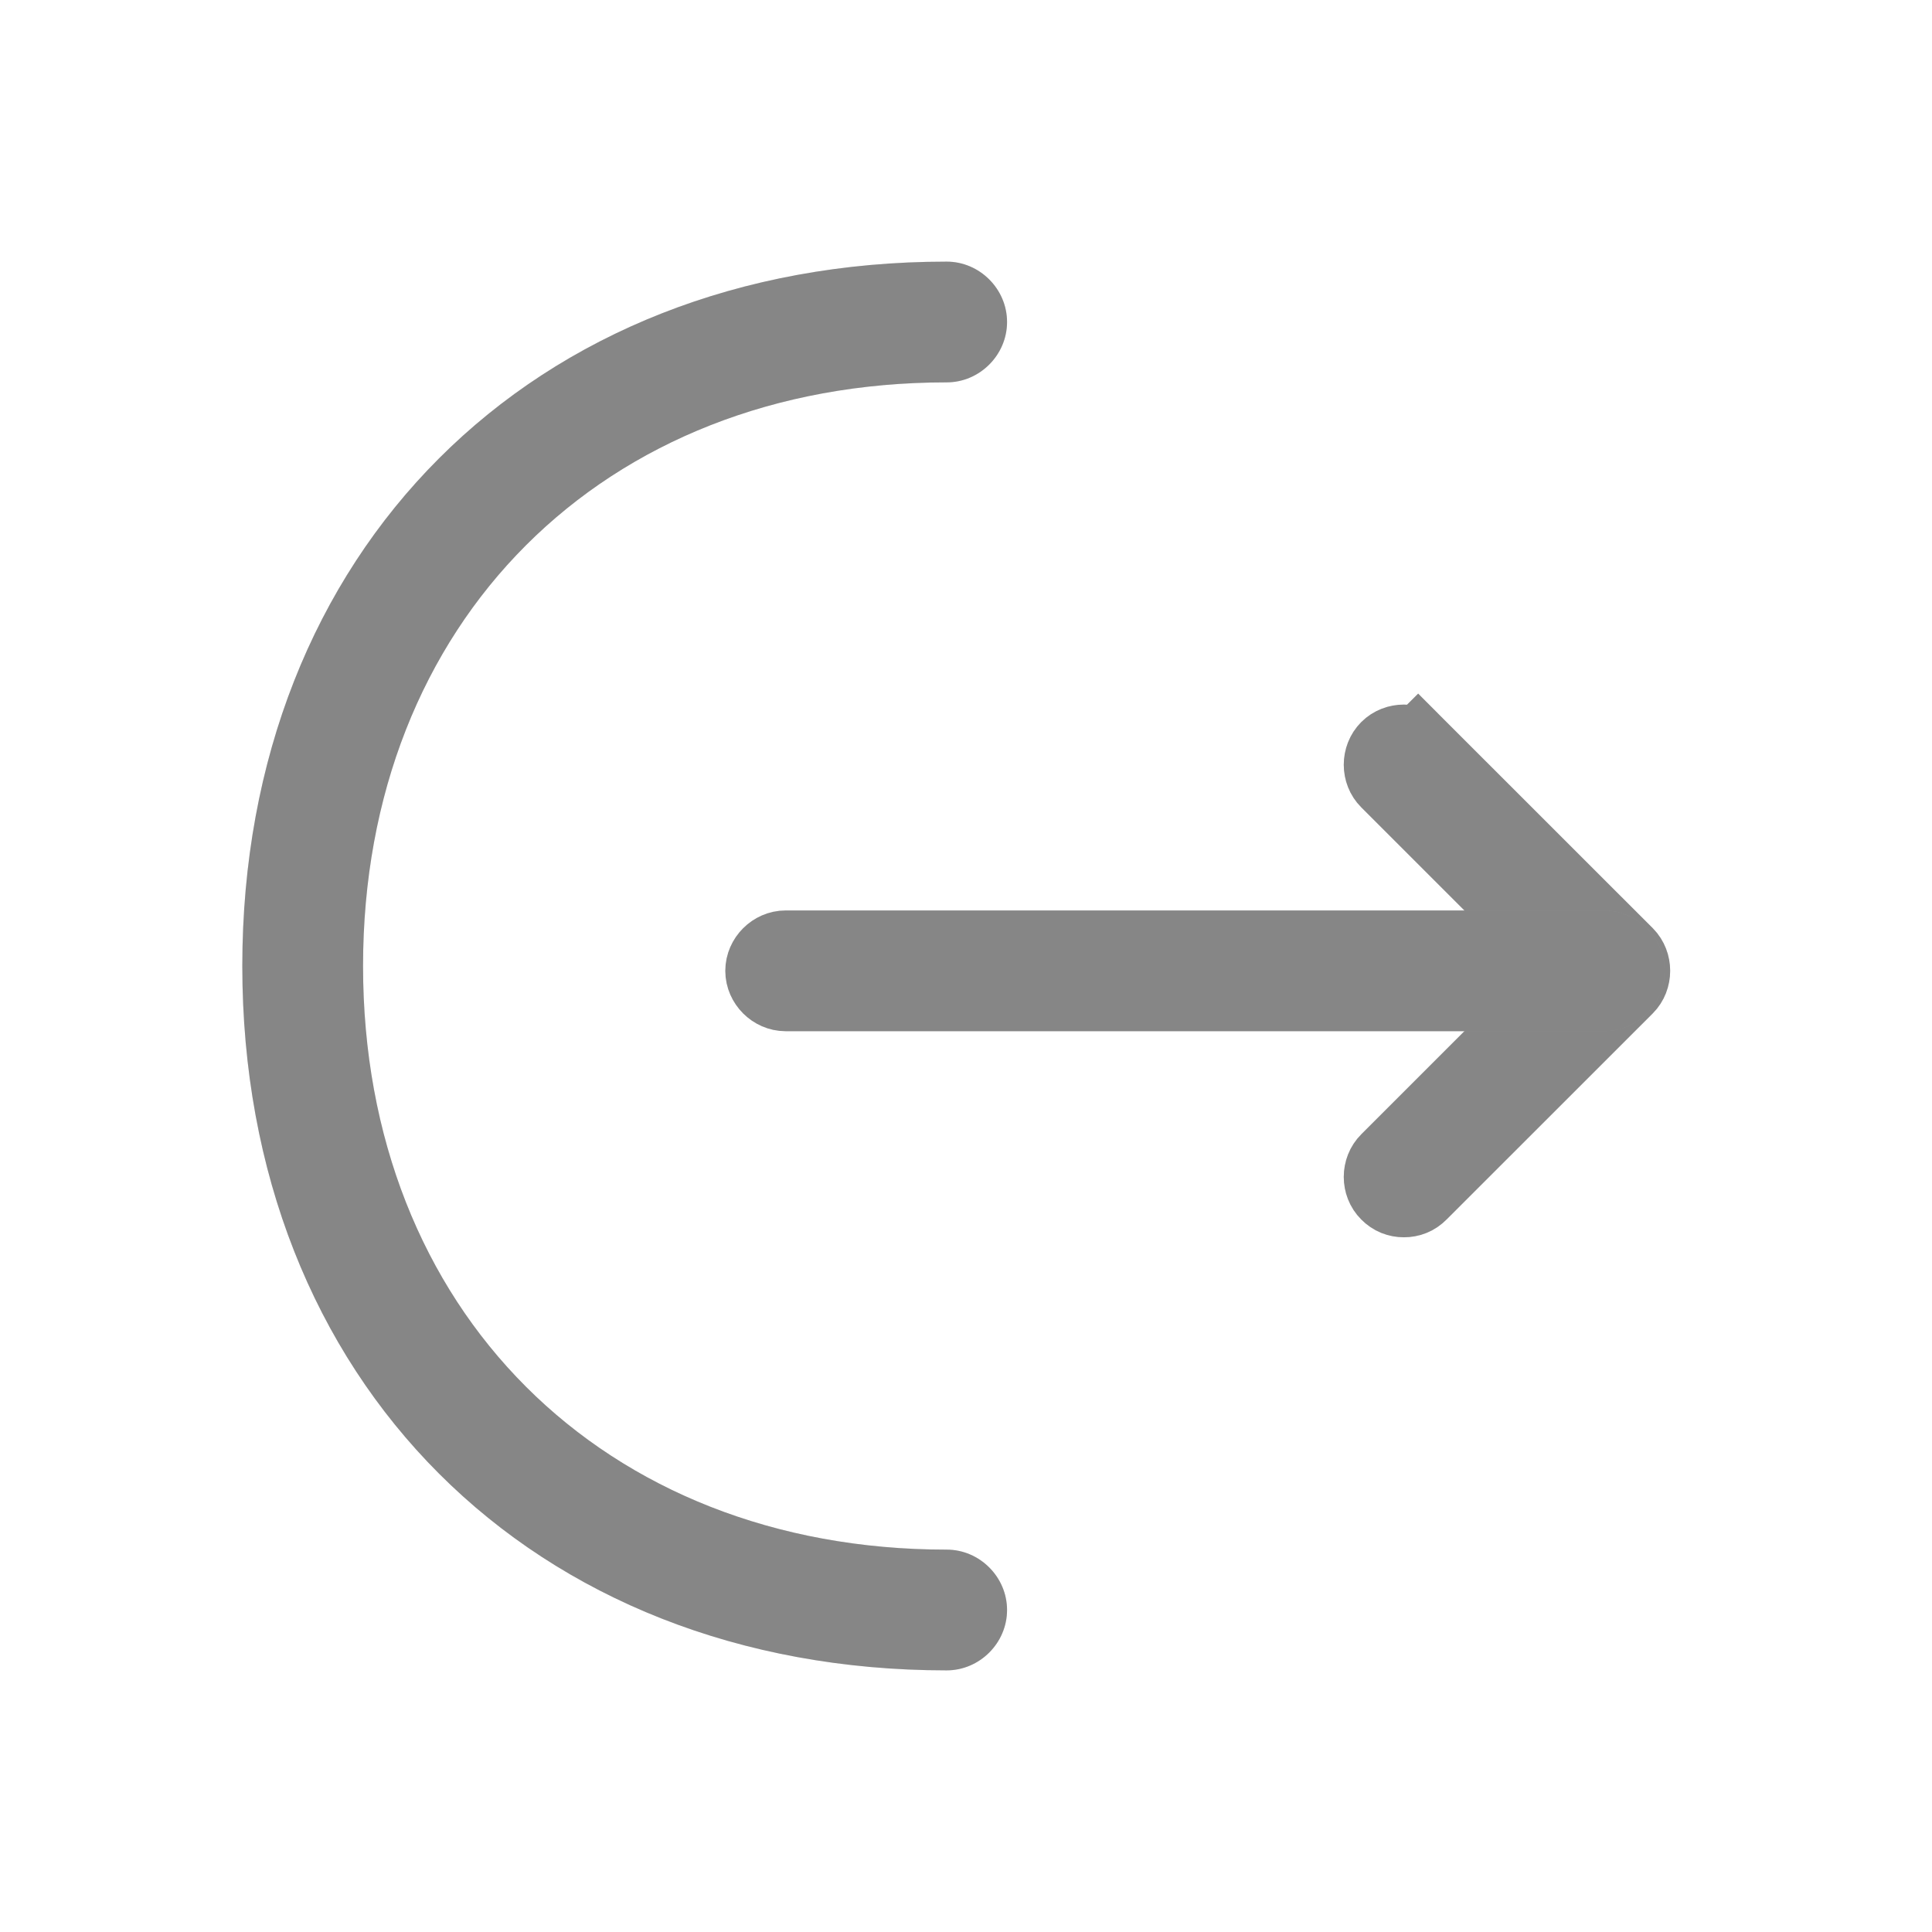 <svg width="24" height="24" viewBox="0 0 24 24" fill="none" xmlns="http://www.w3.org/2000/svg">
<path d="M19.294 12.414L19.647 12.06L19.294 11.706L17.264 9.676C17.169 9.582 17.169 9.418 17.264 9.323C17.358 9.229 17.522 9.229 17.616 9.323L17.97 8.97L17.616 9.323L20.177 11.883C20.271 11.978 20.271 12.142 20.177 12.236L17.616 14.796C17.565 14.848 17.505 14.87 17.44 14.87C17.375 14.87 17.315 14.848 17.264 14.796C17.169 14.702 17.169 14.538 17.264 14.444L19.294 12.414Z" fill="#A8A8A8"/>
<path d="M19.294 12.414L19.647 12.06L19.294 11.706L17.264 9.676C17.169 9.582 17.169 9.418 17.264 9.323C17.358 9.229 17.522 9.229 17.616 9.323L17.97 8.97L17.616 9.323L20.177 11.883C20.271 11.978 20.271 12.142 20.177 12.236L17.616 14.796C17.565 14.848 17.505 14.87 17.44 14.87C17.375 14.87 17.315 14.848 17.264 14.796C17.169 14.702 17.169 14.538 17.264 14.444L19.294 12.414Z" fill="black" fill-opacity="0.2"/>
<path d="M19.294 12.414L19.647 12.06L19.294 11.706L17.264 9.676C17.169 9.582 17.169 9.418 17.264 9.323C17.358 9.229 17.522 9.229 17.616 9.323L17.97 8.97L17.616 9.323L20.177 11.883C20.271 11.978 20.271 12.142 20.177 12.236L17.616 14.796C17.565 14.848 17.505 14.87 17.44 14.87C17.375 14.87 17.315 14.848 17.264 14.796C17.169 14.702 17.169 14.538 17.264 14.444L19.294 12.414Z" stroke="#A8A8A8"/>
<path d="M19.294 12.414L19.647 12.06L19.294 11.706L17.264 9.676C17.169 9.582 17.169 9.418 17.264 9.323C17.358 9.229 17.522 9.229 17.616 9.323L17.97 8.97L17.616 9.323L20.177 11.883C20.271 11.978 20.271 12.142 20.177 12.236L17.616 14.796C17.565 14.848 17.505 14.87 17.44 14.87C17.375 14.87 17.315 14.848 17.264 14.796C17.169 14.702 17.169 14.538 17.264 14.444L19.294 12.414Z" stroke="black" stroke-opacity="0.2"/>
<path d="M19.93 12.31H9.76C9.626 12.31 9.51 12.194 9.51 12.06C9.51 11.926 9.626 11.81 9.76 11.81H19.93C20.064 11.81 20.18 11.926 20.18 12.06C20.18 12.194 20.064 12.31 19.93 12.31Z" fill="#A8A8A8"/>
<path d="M19.93 12.31H9.76C9.626 12.31 9.51 12.194 9.51 12.06C9.51 11.926 9.626 11.81 9.76 11.81H19.93C20.064 11.81 20.18 11.926 20.18 12.06C20.18 12.194 20.064 12.31 19.93 12.31Z" fill="black" fill-opacity="0.2"/>
<path d="M19.93 12.31H9.76C9.626 12.31 9.51 12.194 9.51 12.06C9.51 11.926 9.626 11.81 9.76 11.81H19.93C20.064 11.81 20.18 11.926 20.18 12.06C20.18 12.194 20.064 12.31 19.93 12.31Z" stroke="#A8A8A8"/>
<path d="M19.93 12.31H9.76C9.626 12.31 9.51 12.194 9.51 12.06C9.51 11.926 9.626 11.81 9.76 11.81H19.93C20.064 11.81 20.18 11.926 20.18 12.06C20.18 12.194 20.064 12.31 19.93 12.31Z" stroke="black" stroke-opacity="0.2"/>
<path d="M11.76 20.75C6.61 20.75 3.01 17.15 3.01 12C3.01 6.85 6.61 3.25 11.76 3.25C12.17 3.25 12.51 3.59 12.51 4C12.51 4.41 12.17 4.75 11.76 4.75C7.49 4.75 4.51 7.73 4.51 12C4.51 16.27 7.49 19.25 11.76 19.25C12.17 19.25 12.51 19.59 12.51 20C12.51 20.41 12.17 20.75 11.76 20.75Z" fill="#A8A8A8"/>
<path d="M11.76 20.75C6.61 20.75 3.01 17.15 3.01 12C3.01 6.85 6.61 3.25 11.76 3.25C12.17 3.25 12.51 3.59 12.51 4C12.51 4.41 12.17 4.75 11.76 4.75C7.49 4.75 4.51 7.73 4.51 12C4.51 16.27 7.49 19.25 11.76 19.25C12.17 19.25 12.51 19.59 12.51 20C12.51 20.41 12.17 20.75 11.76 20.75Z" fill="black" fill-opacity="0.2"/>
</svg>
